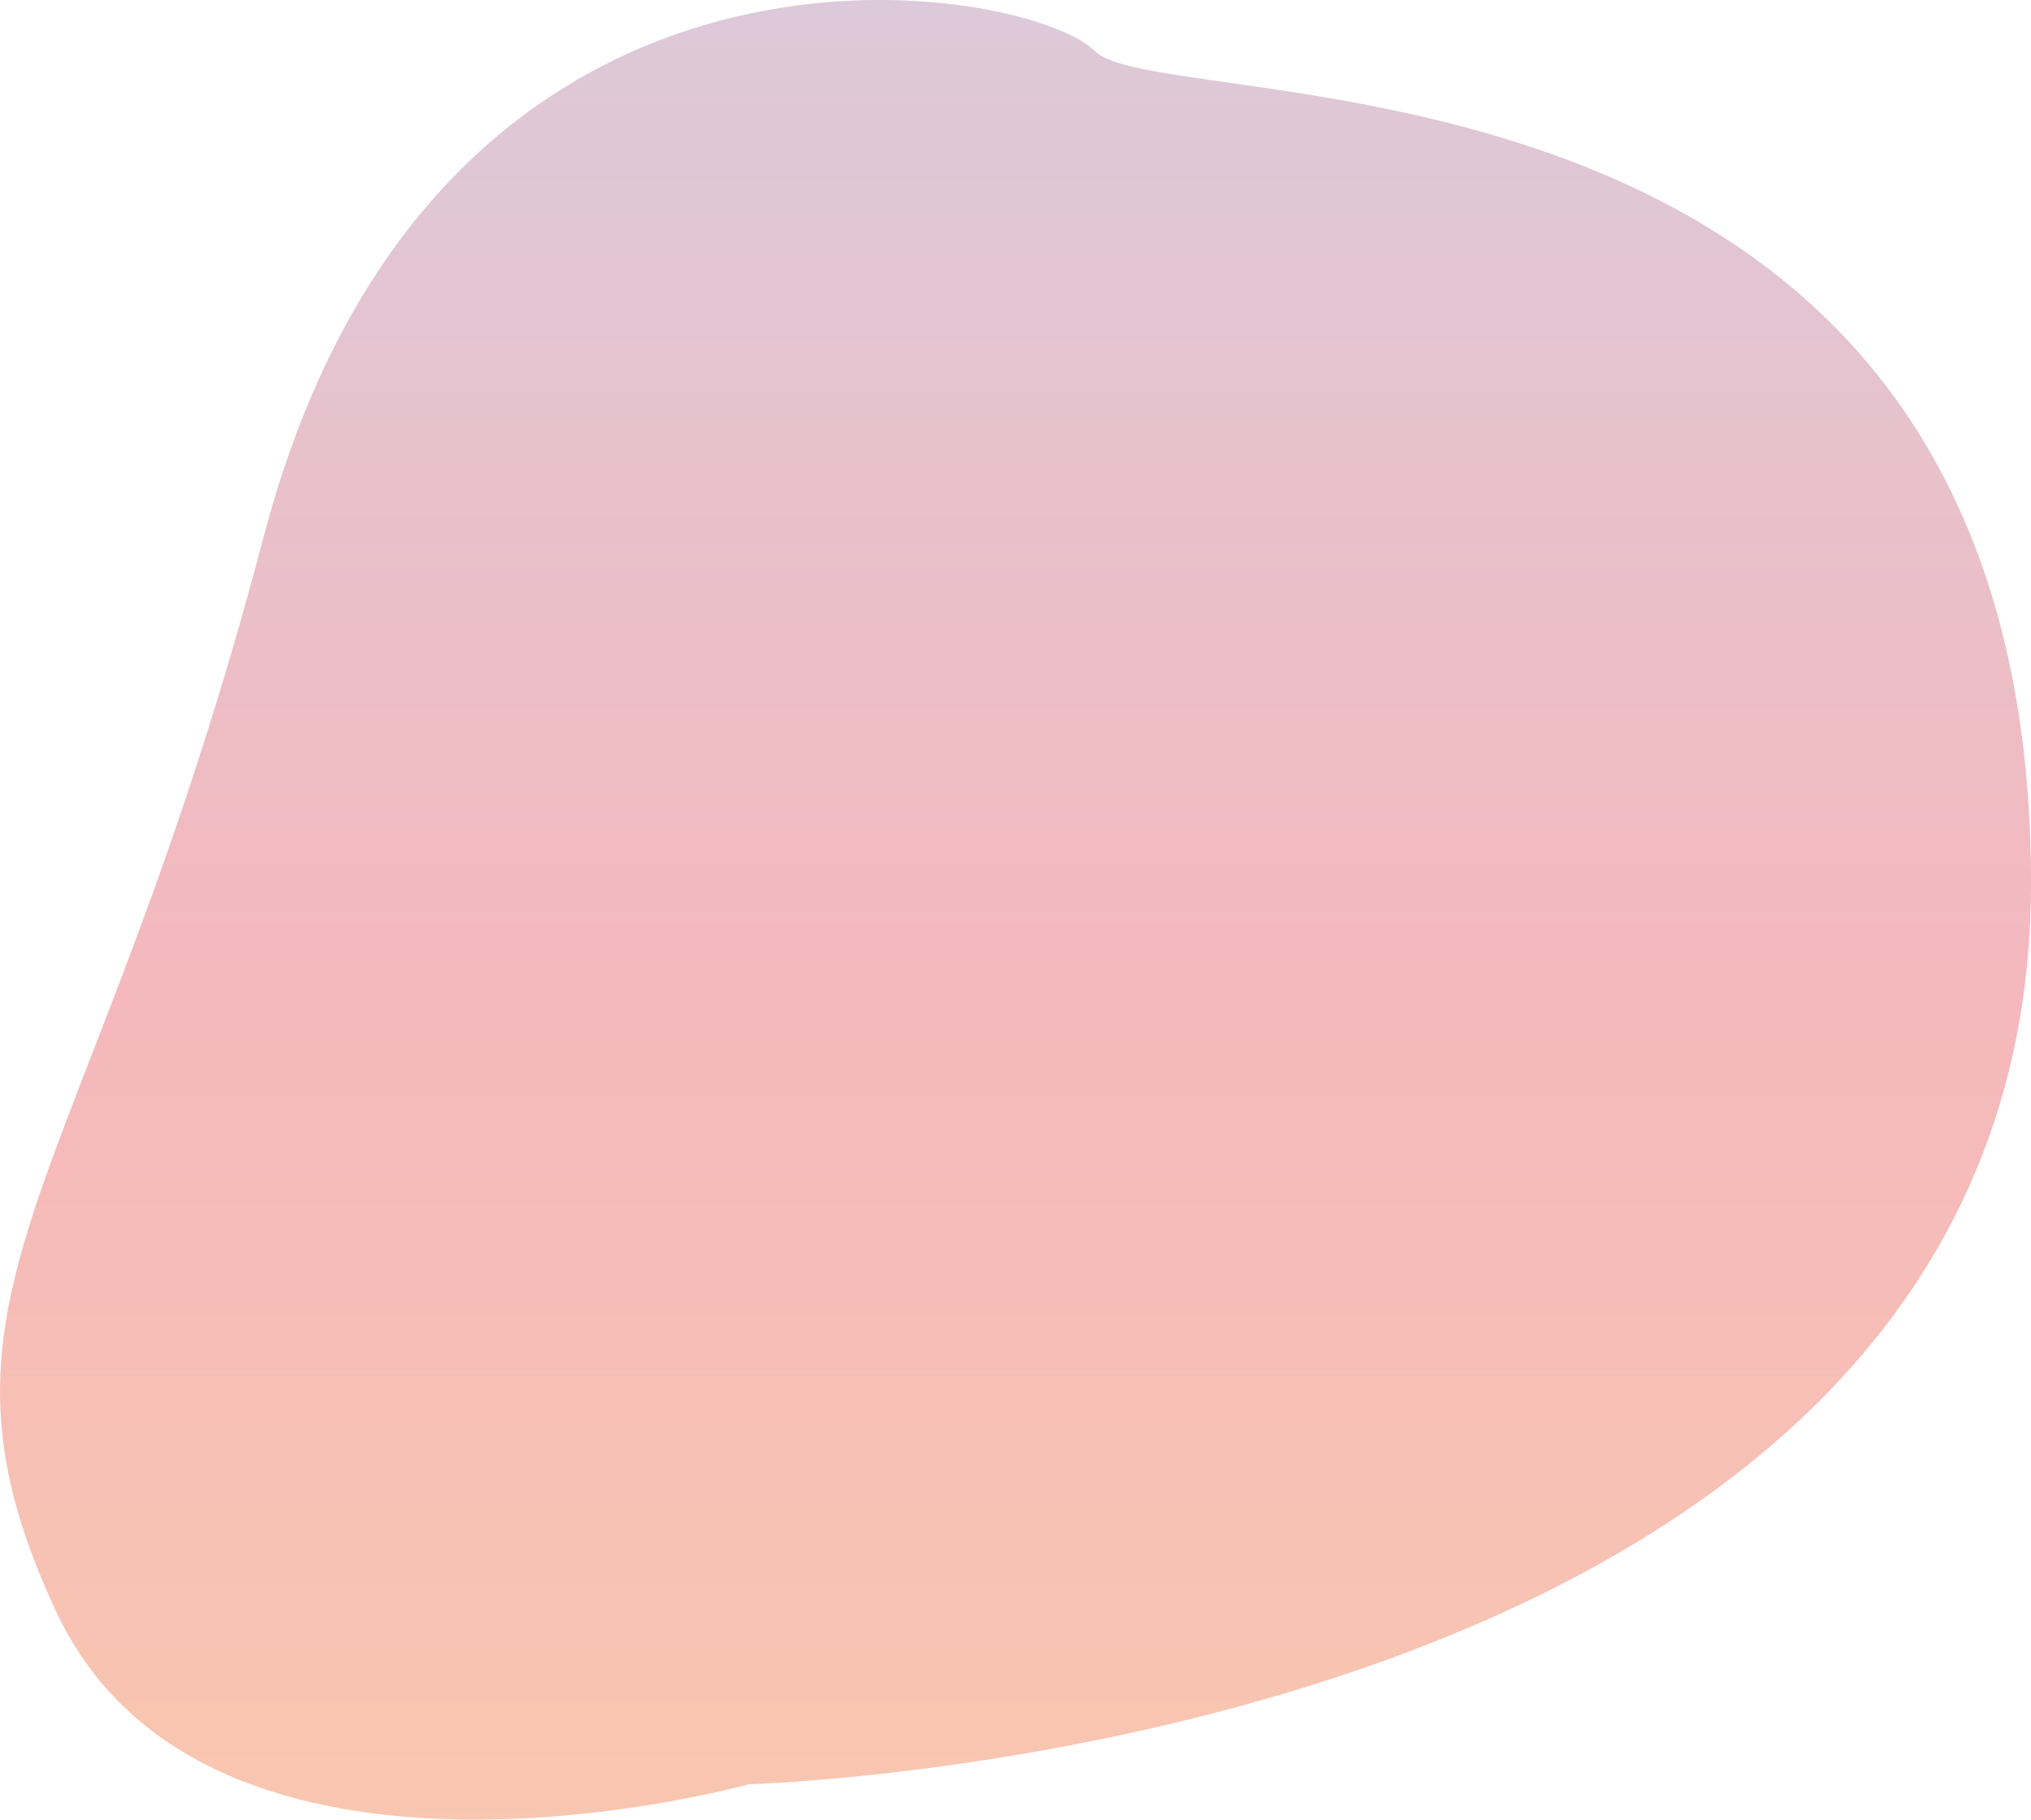 <svg class="js-menu-shape" xmlns="http://www.w3.org/2000/svg" viewBox="0 0 92.158 82.556" overflow="visible" style="transform-origin: 25% 25% 0px; transform: matrix(1, 0, 0, 1, 0, 0); overflow: visible;">
                  <defs>
                    <linearGradient id="gradient-nav" x1=".5" y1="-.303" x2=".5" y2="1.493" gradientUnits="objectBoundingBox">
                      <stop offset="0" stop-color="#cbd5ee"/>
                      <stop offset=".5" stop-color="#f5b8bc"/>
                      <stop offset="1" stop-color="#fcd7a2"/>
                    </linearGradient>
                  </defs>
                  <path fill="url(#gradient-nav)" d="M33.979 80.951S92.16 79.382 92.16 40.069 52.847 5.476 49.703 2.331 19.828-5.531 11.966 24.345s-16.3 34-9.434 48.744 31.447 7.862 31.447 7.862z"/>
                </svg>